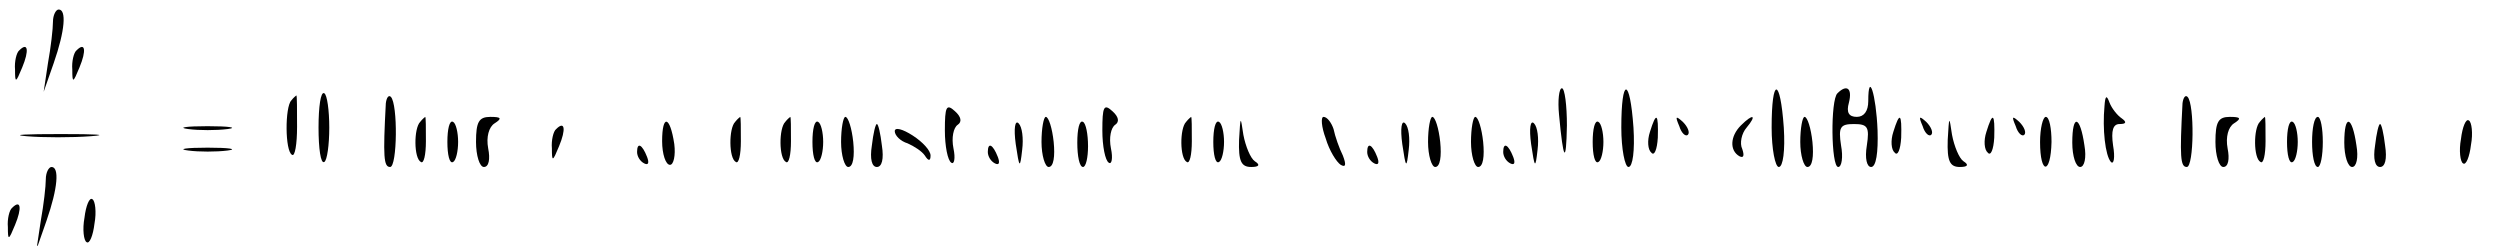 <?xml version="1.0" standalone="no"?>
<!DOCTYPE svg PUBLIC "-//W3C//DTD SVG 20010904//EN"
 "http://www.w3.org/TR/2001/REC-SVG-20010904/DTD/svg10.dtd">
<svg version="1.0" xmlns="http://www.w3.org/2000/svg"
 width="468pt" height="46pt" viewBox="0 0 468 46"
 preserveAspectRatio="xMidYMid meet">
<g transform="translate(0,46) scale(0.134,-0.134)"
fill="#000000" stroke="none">
<path d="M74 313 c0 -10 -3 -36 -7 -58 l-6 -40 14 40 c16 46 18 75 7 75 -4 0
-8 -8 -8 -17z"/>
<path d="M27 273 c-4 -3 -7 -16 -6 -27 0 -19 1 -19 10 3 10 24 8 36 -4 24z"/>
<path d="M107 273 c-4 -3 -7 -16 -6 -27 0 -19 1 -19 10 3 10 24 8 36 -4 24z"/>
<path d="M445 165 c0 -29 3 -51 8 -48 4 2 7 24 7 48 0 24 -3 46 -7 48 -5 3 -8
-19 -8 -48z"/>
<path d="M2178 183 c6 -65 10 -70 11 -15 0 28 -3 52 -7 52 -4 0 -6 -17 -4 -37z"/>
<path d="M2265 165 c0 -30 5 -55 10 -55 6 0 9 23 7 55 -5 71 -17 71 -17 0z"/>
<path d="M2475 165 c0 -30 5 -55 10 -55 6 0 9 23 7 55 -5 71 -17 71 -17 0z"/>
<path d="M2567 213 c-10 -9 -9 -103 1 -103 5 0 7 14 4 30 -4 26 -1 30 18 30
19 0 22 -4 18 -30 -3 -18 0 -30 6 -30 7 0 10 20 9 51 -2 51 -13 84 -13 41 0
-14 -6 -22 -16 -22 -11 0 -15 6 -11 20 5 20 -3 26 -16 13z"/>
<path d="M407 203 c-9 -9 -9 -71 1 -76 4 -3 7 15 7 39 0 24 0 44 -1 44 0 0 -4
-3 -7 -7z"/>
<path d="M539 199 c-4 -75 -3 -89 6 -89 10 0 11 88 1 98 -3 3 -6 -1 -7 -9z"/>
<path d="M2940 195 c-3 -32 1 -69 9 -78 4 -4 6 6 3 23 -3 21 0 30 9 30 10 0
10 3 3 8 -6 4 -14 14 -17 22 -4 11 -6 10 -7 -5z"/>
<path d="M3049 199 c-4 -75 -3 -89 6 -89 10 0 11 88 1 98 -3 3 -6 -1 -7 -9z"/>
<path d="M1320 161 c0 -22 4 -42 9 -45 4 -3 6 6 3 20 -3 15 0 29 6 33 6 4 5
11 -4 19 -12 11 -14 6 -14 -27z"/>
<path d="M1540 161 c0 -22 4 -42 9 -45 4 -3 6 6 3 20 -3 15 0 29 6 33 6 4 5
11 -4 19 -12 11 -14 6 -14 -27z"/>
<path d="M587 173 c-9 -9 -9 -51 1 -56 4 -3 7 10 7 29 0 19 0 34 -1 34 0 0 -4
-3 -7 -7z"/>
<path d="M625 145 c0 -18 3 -31 8 -28 4 2 7 15 7 28 0 13 -3 26 -7 28 -5 3 -8
-10 -8 -28z"/>
<path d="M665 145 c0 -19 5 -35 11 -35 7 0 9 11 6 26 -3 16 1 30 9 35 11 7 9
9 -6 9 -16 0 -20 -7 -20 -35z"/>
<path d="M925 146 c0 -18 5 -33 11 -33 5 0 8 13 6 29 -6 40 -17 42 -17 4z"/>
<path d="M1027 173 c-9 -9 -9 -51 1 -56 4 -3 7 10 7 29 0 19 0 34 -1 34 0 0
-4 -3 -7 -7z"/>
<path d="M1097 173 c-9 -9 -9 -51 1 -56 4 -3 7 10 7 29 0 19 0 34 -1 34 0 0
-4 -3 -7 -7z"/>
<path d="M1135 145 c0 -18 3 -31 8 -28 4 2 7 15 7 28 0 13 -3 26 -7 28 -5 3
-8 -10 -8 -28z"/>
<path d="M1175 145 c0 -19 5 -35 10 -35 7 0 9 15 7 35 -2 19 -7 35 -11 35 -3
0 -6 -16 -6 -35z"/>
<path d="M1419 142 c5 -34 6 -35 9 -8 2 16 0 32 -5 37 -5 5 -7 -7 -4 -29z"/>
<path d="M1455 145 c0 -19 5 -35 10 -35 7 0 9 15 7 35 -2 19 -7 35 -11 35 -3
0 -6 -16 -6 -35z"/>
<path d="M1505 144 c0 -19 3 -34 8 -34 4 0 7 13 7 29 0 17 -3 32 -7 34 -5 3
-8 -10 -8 -29z"/>
<path d="M1657 173 c-9 -9 -9 -51 1 -56 4 -3 7 10 7 29 0 19 0 34 -1 34 0 0
-4 -3 -7 -7z"/>
<path d="M1695 145 c0 -18 3 -31 8 -28 4 2 7 15 7 28 0 13 -3 26 -7 28 -5 3
-8 -10 -8 -28z"/>
<path d="M1731 148 c-1 -30 3 -38 17 -38 11 0 13 3 5 8 -6 4 -13 21 -16 37 -4
27 -4 27 -6 -7z"/>
<path d="M1852 150 c5 -17 15 -33 21 -37 7 -4 8 0 3 13 -5 10 -11 27 -13 37
-3 9 -9 17 -14 17 -4 0 -3 -14 3 -30z"/>
<path d="M1959 142 c5 -34 6 -35 9 -8 2 16 0 32 -5 37 -5 5 -7 -7 -4 -29z"/>
<path d="M1995 145 c0 -19 5 -35 10 -35 7 0 9 15 7 35 -2 19 -7 35 -11 35 -3
0 -6 -16 -6 -35z"/>
<path d="M2055 145 c0 -19 5 -35 10 -35 7 0 9 15 7 35 -2 19 -7 35 -11 35 -3
0 -6 -16 -6 -35z"/>
<path d="M2139 142 c5 -34 6 -35 9 -8 2 16 0 32 -5 37 -5 5 -7 -7 -4 -29z"/>
<path d="M2225 145 c0 -18 3 -31 8 -28 4 2 7 15 7 28 0 13 -3 26 -7 28 -5 3
-8 -10 -8 -28z"/>
<path d="M2305 159 c-4 -12 -3 -25 2 -29 4 -5 8 4 9 21 1 34 -2 37 -11 8z"/>
<path d="M2346 167 c3 -10 9 -15 12 -12 3 3 0 11 -7 18 -10 9 -11 8 -5 -6z"/>
<path d="M2432 168 c-15 -15 -16 -35 -2 -43 6 -3 7 1 4 10 -4 8 -1 22 6 30 15
18 9 20 -8 3z"/>
<path d="M2515 145 c0 -19 5 -35 10 -35 7 0 9 15 7 35 -2 19 -7 35 -11 35 -3
0 -6 -16 -6 -35z"/>
<path d="M2645 159 c-4 -12 -3 -25 2 -29 4 -5 8 4 9 21 1 34 -2 37 -11 8z"/>
<path d="M2686 167 c3 -10 9 -15 12 -12 3 3 0 11 -7 18 -10 9 -11 8 -5 -6z"/>
<path d="M2721 148 c-1 -30 3 -38 17 -38 11 0 13 3 5 8 -6 4 -13 21 -16 37 -4
27 -4 27 -6 -7z"/>
<path d="M2775 159 c-4 -12 -3 -25 2 -29 4 -5 8 4 9 21 1 34 -2 37 -11 8z"/>
<path d="M2816 167 c3 -10 9 -15 12 -12 3 3 0 11 -7 18 -10 9 -11 8 -5 -6z"/>
<path d="M2850 145 c0 -46 15 -46 16 0 0 19 -3 35 -8 35 -4 0 -8 -16 -8 -35z"/>
<path d="M2895 144 c0 -19 5 -34 11 -34 6 0 9 13 6 30 -6 42 -17 45 -17 4z"/>
<path d="M3095 145 c0 -19 5 -35 11 -35 7 0 9 11 6 26 -3 16 1 30 9 35 11 7 9
9 -6 9 -16 0 -20 -7 -20 -35z"/>
<path d="M3157 173 c-9 -9 -9 -51 1 -56 4 -3 7 10 7 29 0 19 0 34 -1 34 0 0
-4 -3 -7 -7z"/>
<path d="M3195 145 c0 -18 3 -31 8 -28 4 2 7 15 7 28 0 13 -3 26 -7 28 -5 3
-8 -10 -8 -28z"/>
<path d="M3230 145 c0 -19 3 -35 8 -35 4 0 7 16 7 35 0 19 -3 35 -7 35 -5 0
-8 -16 -8 -35z"/>
<path d="M3275 144 c0 -19 5 -34 11 -34 6 0 9 13 6 30 -6 42 -17 45 -17 4z"/>
<path d="M3438 149 c-3 -16 -1 -32 3 -34 4 -3 9 9 11 26 3 16 1 32 -3 34 -4 3
-9 -9 -11 -26z"/>
<path d="M263 163 c15 -2 39 -2 55 0 15 2 2 4 -28 4 -30 0 -43 -2 -27 -4z"/>
<path d="M777 163 c-4 -3 -7 -16 -6 -27 0 -19 1 -19 10 3 10 24 8 36 -4 24z"/>
<path d="M1218 140 c-3 -19 0 -30 7 -30 7 0 10 11 7 30 -2 17 -5 30 -7 30 -2
0 -5 -13 -7 -30z"/>
<path d="M1250 160 c0 -6 8 -14 18 -17 9 -4 20 -11 24 -17 5 -8 8 -8 8 0 0 7
-11 19 -25 28 -14 9 -25 12 -25 6z"/>
<path d="M3318 140 c-3 -19 0 -30 7 -30 7 0 10 11 7 30 -2 17 -5 30 -7 30 -2
0 -5 -13 -7 -30z"/>
<path d="M37 153 c23 -2 64 -2 90 0 26 2 8 3 -42 3 -49 0 -71 -1 -48 -3z"/>
<path d="M263 133 c15 -2 39 -2 55 0 15 2 2 4 -28 4 -30 0 -43 -2 -27 -4z"/>
<path d="M890 131 c0 -6 4 -13 10 -16 6 -3 7 1 4 9 -7 18 -14 21 -14 7z"/>
<path d="M1380 131 c0 -6 4 -13 10 -16 6 -3 7 1 4 9 -7 18 -14 21 -14 7z"/>
<path d="M1910 131 c0 -6 4 -13 10 -16 6 -3 7 1 4 9 -7 18 -14 21 -14 7z"/>
<path d="M2100 131 c0 -6 4 -13 10 -16 6 -3 7 1 4 9 -7 18 -14 21 -14 7z"/>
<path d="M64 93 c0 -10 -3 -36 -7 -58 l-6 -40 14 40 c16 46 18 75 7 75 -4 0
-8 -8 -8 -17z"/>
<path d="M118 39 c-3 -16 -1 -32 3 -34 4 -3 9 9 11 26 3 16 1 32 -3 34 -4 3
-9 -9 -11 -26z"/>
<path d="M17 53 c-4 -3 -7 -16 -6 -27 0 -19 1 -19 10 3 10 24 8 36 -4 24z"/>
</g>
</svg>
